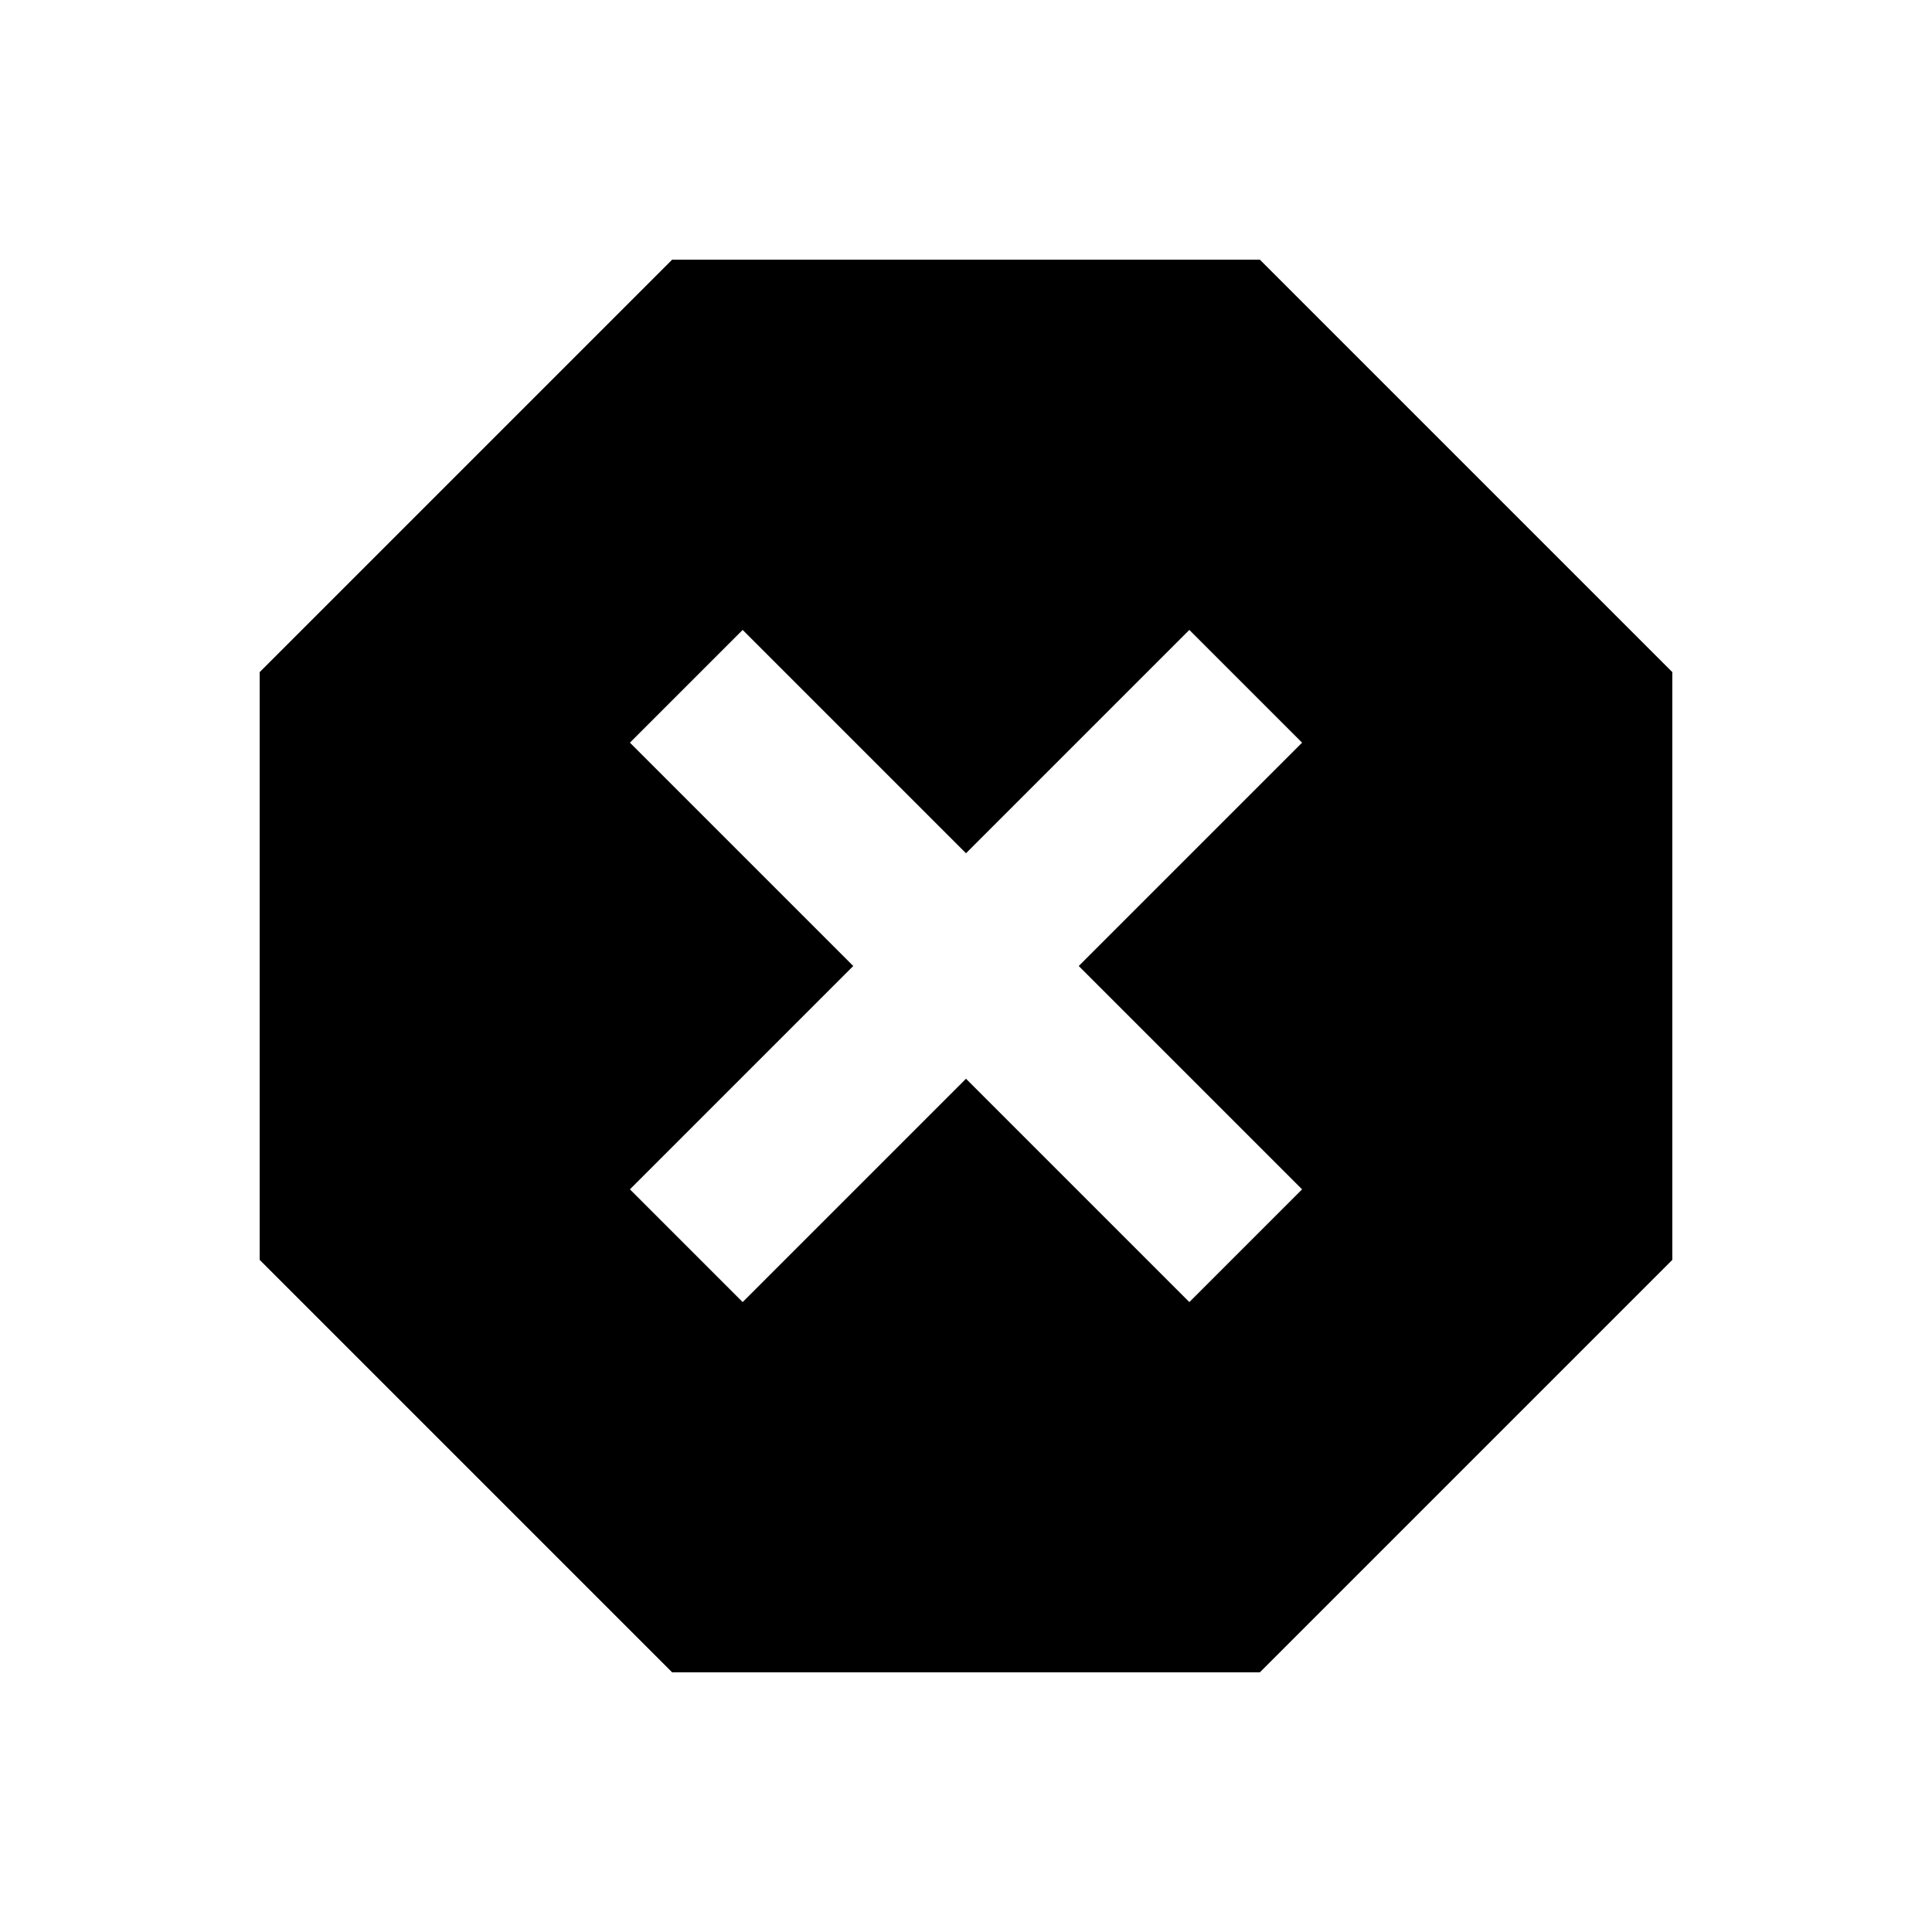 <svg xmlns="http://www.w3.org/2000/svg" height="20" width="20"><path d="M6.958 17.312 2.688 13.042V6.958L6.958 2.688H13.042L17.312 6.958V13.042L13.042 17.312ZM7.688 13.479 10 11.167 12.312 13.479 13.479 12.312 11.167 10 13.479 7.688 12.312 6.521 10 8.833 7.688 6.521 6.521 7.688 8.833 10 6.521 12.312Z"/></svg>